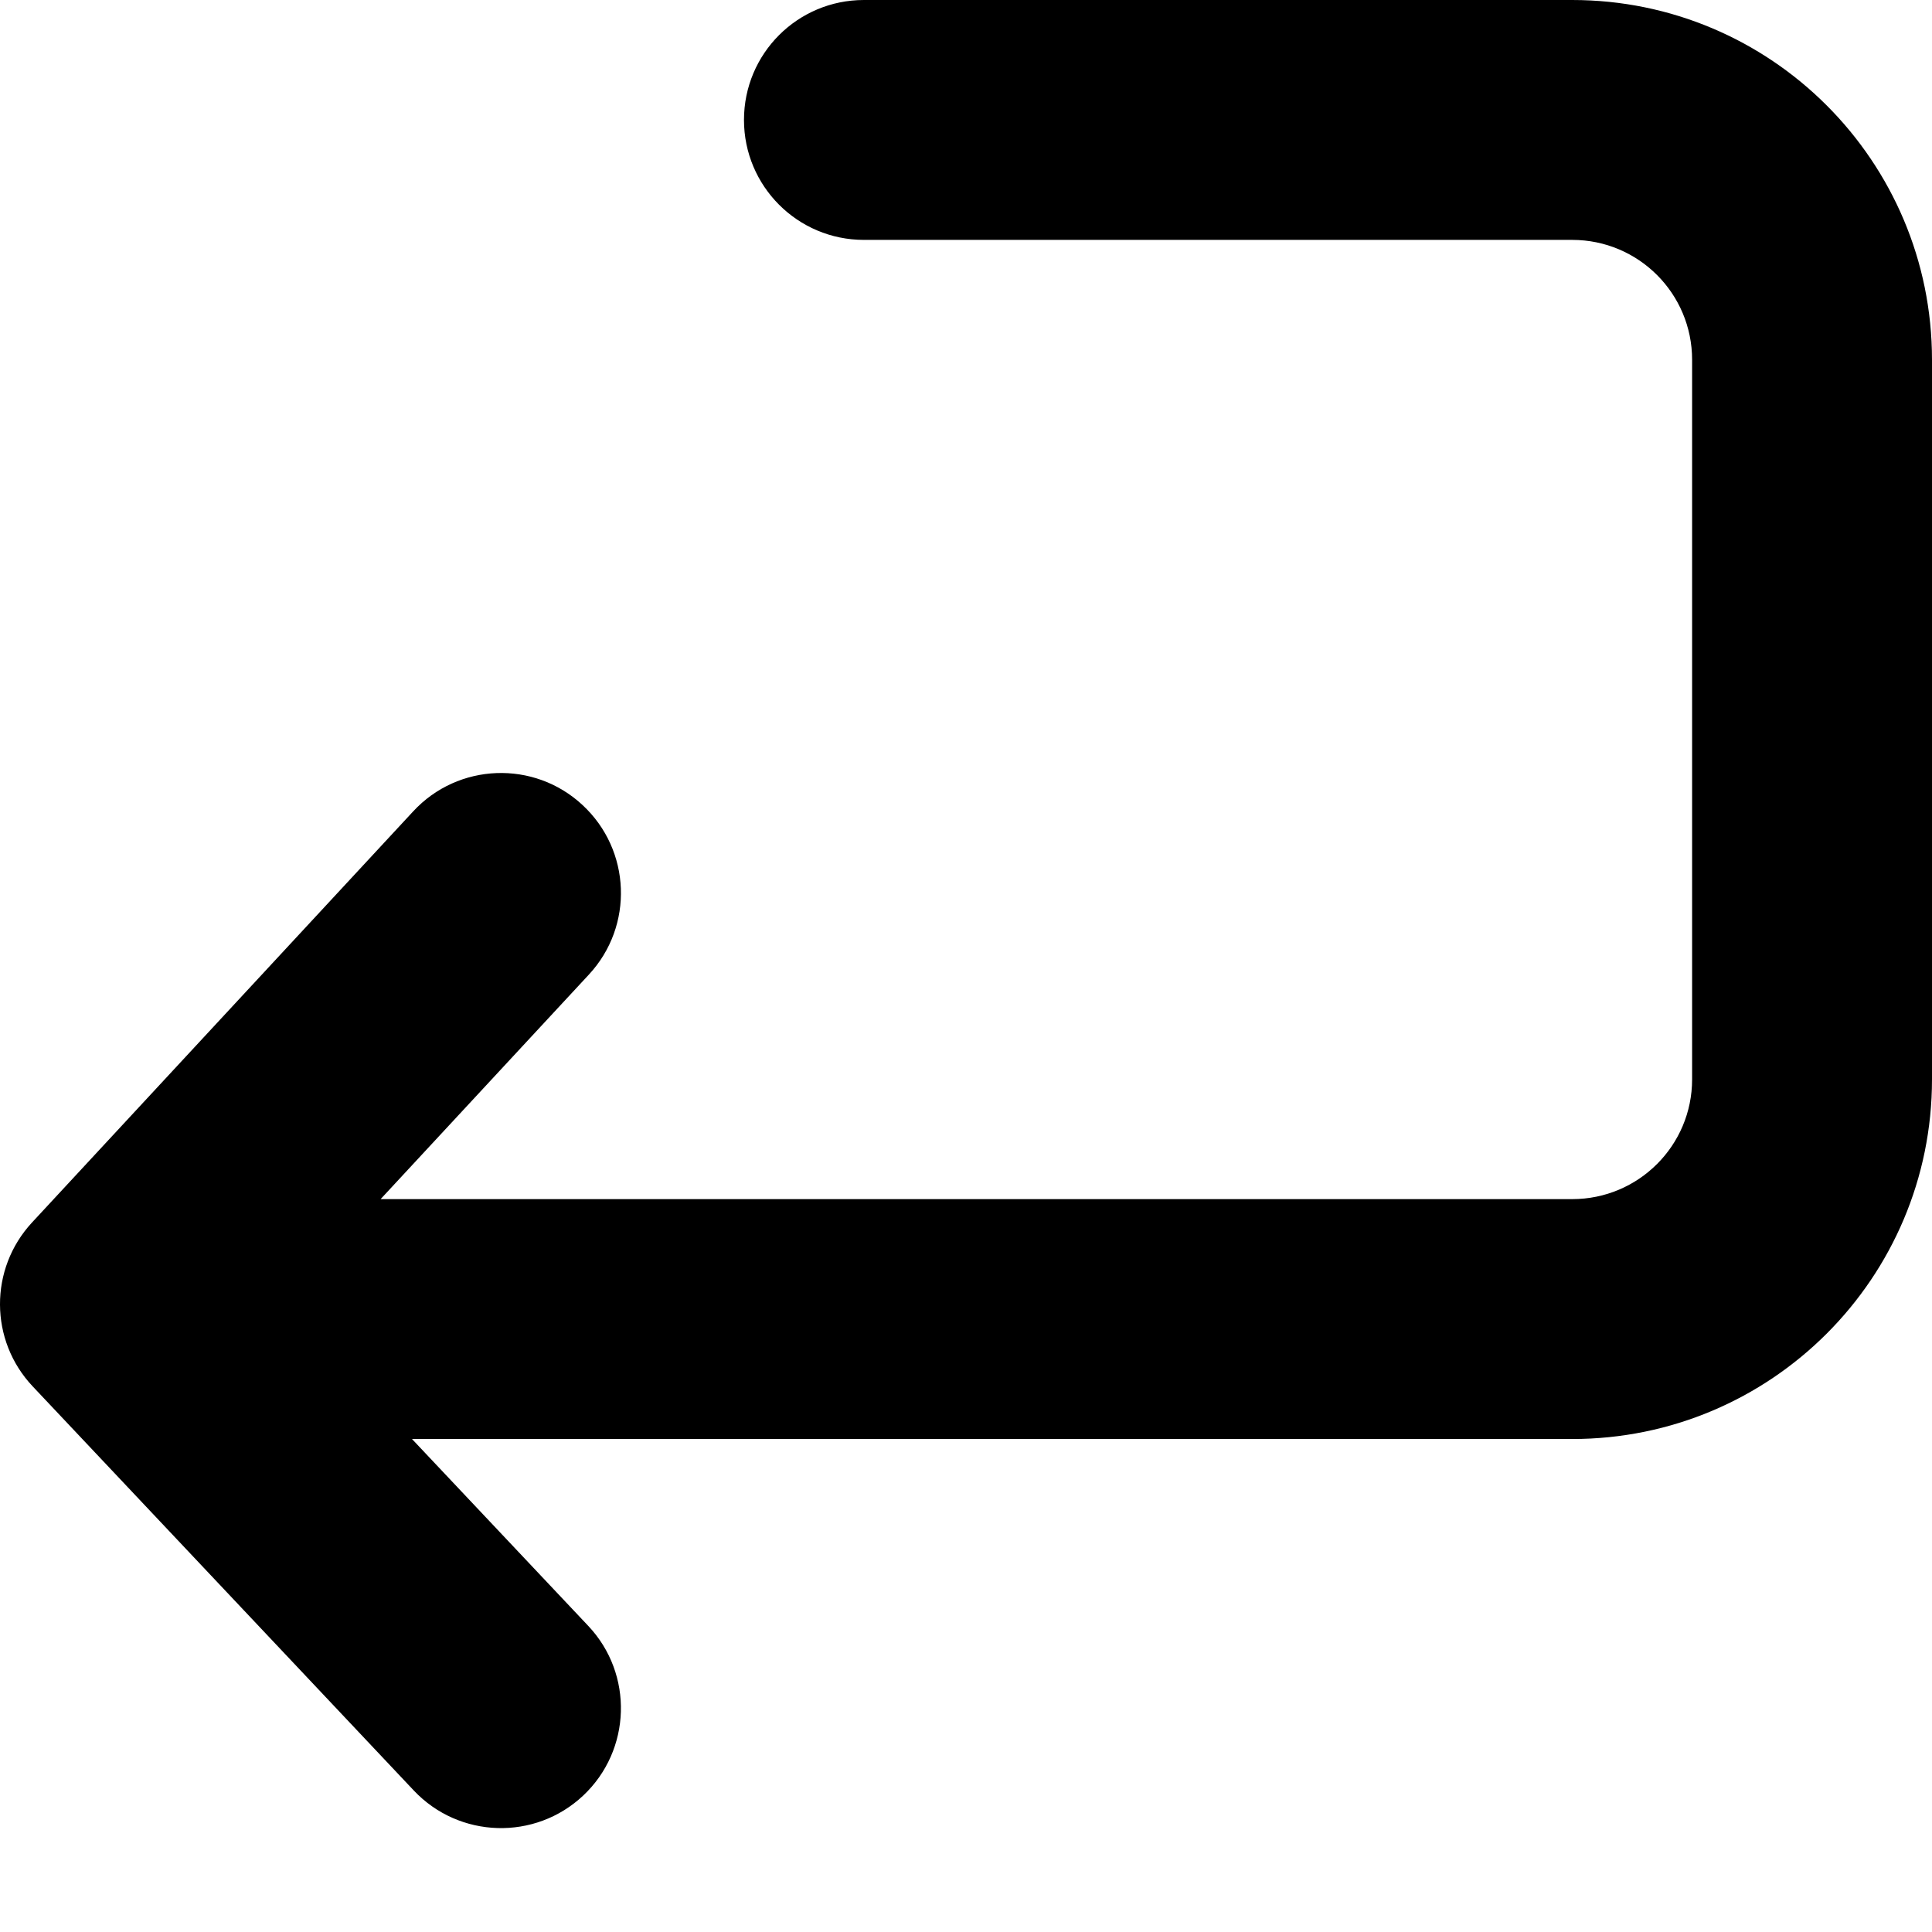 <?xml version='1.0' encoding='UTF-8'?>
<svg width='12px' height='12px' viewBox='0 0 12 12' version='1.1' xmlns='http://www.w3.org/2000/svg' xmlns:xlink='http://www.w3.org/1999/xlink'>
    <!-- Generator: Sketch 63.1 (92452) - https://sketch.com -->
    <title>icons/return</title>
    <desc>Created with Sketch.</desc>
    <g id='icons/return' stroke='none' stroke-width='1' fill='none' fill-rule='evenodd'>
        <path d='M9.765,0 C11,0 12,1 12,2.235 L12,6.704 C12,7.938 11,8.938 9.765,8.938 L2.559,8.938 L3.654,10.099 C3.936,10.398 3.922,10.87 3.623,11.152 C3.324,11.434 2.852,11.42 2.57,11.121 L0.203,8.611 C-0.066,8.326 -0.068,7.881 0.199,7.593 L2.566,5.04 C2.845,4.738 3.317,4.72 3.618,5 C3.92,5.28 3.938,5.751 3.658,6.053 L2.364,7.448 L9.765,7.448 C10.177,7.448 10.51,7.115 10.51,6.704 L10.51,2.235 C10.51,1.823 10.177,1.49 9.765,1.49 L5.366,1.49 C4.954,1.49 4.621,1.156 4.621,0.745 C4.621,0.333 4.954,0 5.366,0 L9.765,0 Z' id='return' fill='#000000'></path>
    </g>
</svg>